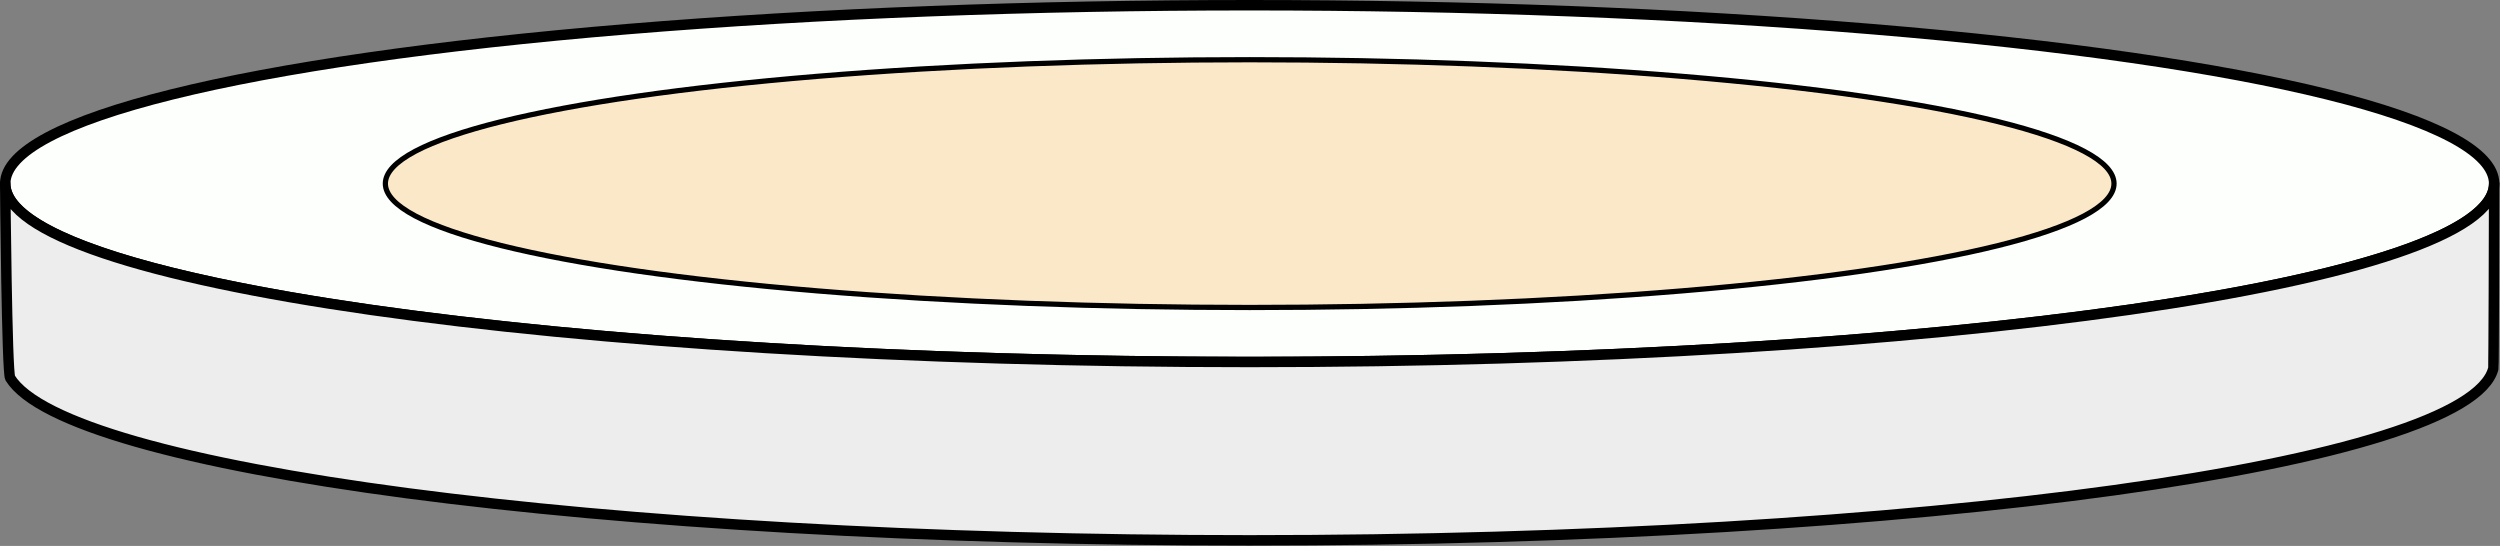 <?xml version="1.0" encoding="UTF-8" standalone="no"?><!DOCTYPE svg PUBLIC "-//W3C//DTD SVG 1.1//EN" "http://www.w3.org/Graphics/SVG/1.1/DTD/svg11.dtd"><svg width="100%" height="100%" viewBox="0 0 1992 435" version="1.1" xmlns="http://www.w3.org/2000/svg" xmlns:xlink="http://www.w3.org/1999/xlink" xml:space="preserve" xmlns:serif="http://www.serif.com/" style="fill-rule:evenodd;clip-rule:evenodd;stroke-linecap:round;stroke-linejoin:round;stroke-miterlimit:1.5;"><rect x="0" y="0" width="1992" height="435" fill="#808080" stroke="none"/><g><ellipse cx="995.749" cy="146.296" rx="991.582" ry="142.129" style="fill:#fdfffc;stroke:#000;stroke-width:8.33px;"/><ellipse cx="995.749" cy="146.296" rx="688.693" ry="98.714" style="fill:#f9a227;fill-opacity:0.239;stroke:#000;stroke-width:4.17px;"/><path d="M4.168,146.525c0.866,78.338 444.846,141.899 991.581,141.899c547.269,0 991.582,-63.685 991.582,-142.128l-0.011,6.778c-0.051,28.769 -0.278,139.145 -0.679,140.698c-19.644,75.969 -456.113,136.781 -990.892,136.781c-517.342,0 -942.681,-56.911 -987.652,-129.4c-2.602,-4.193 -3.93,-150.568 -3.93,-154.857l0.001,0.229Z" style="fill:#ededed;stroke:#000;stroke-width:8.33px;"/></g></svg>